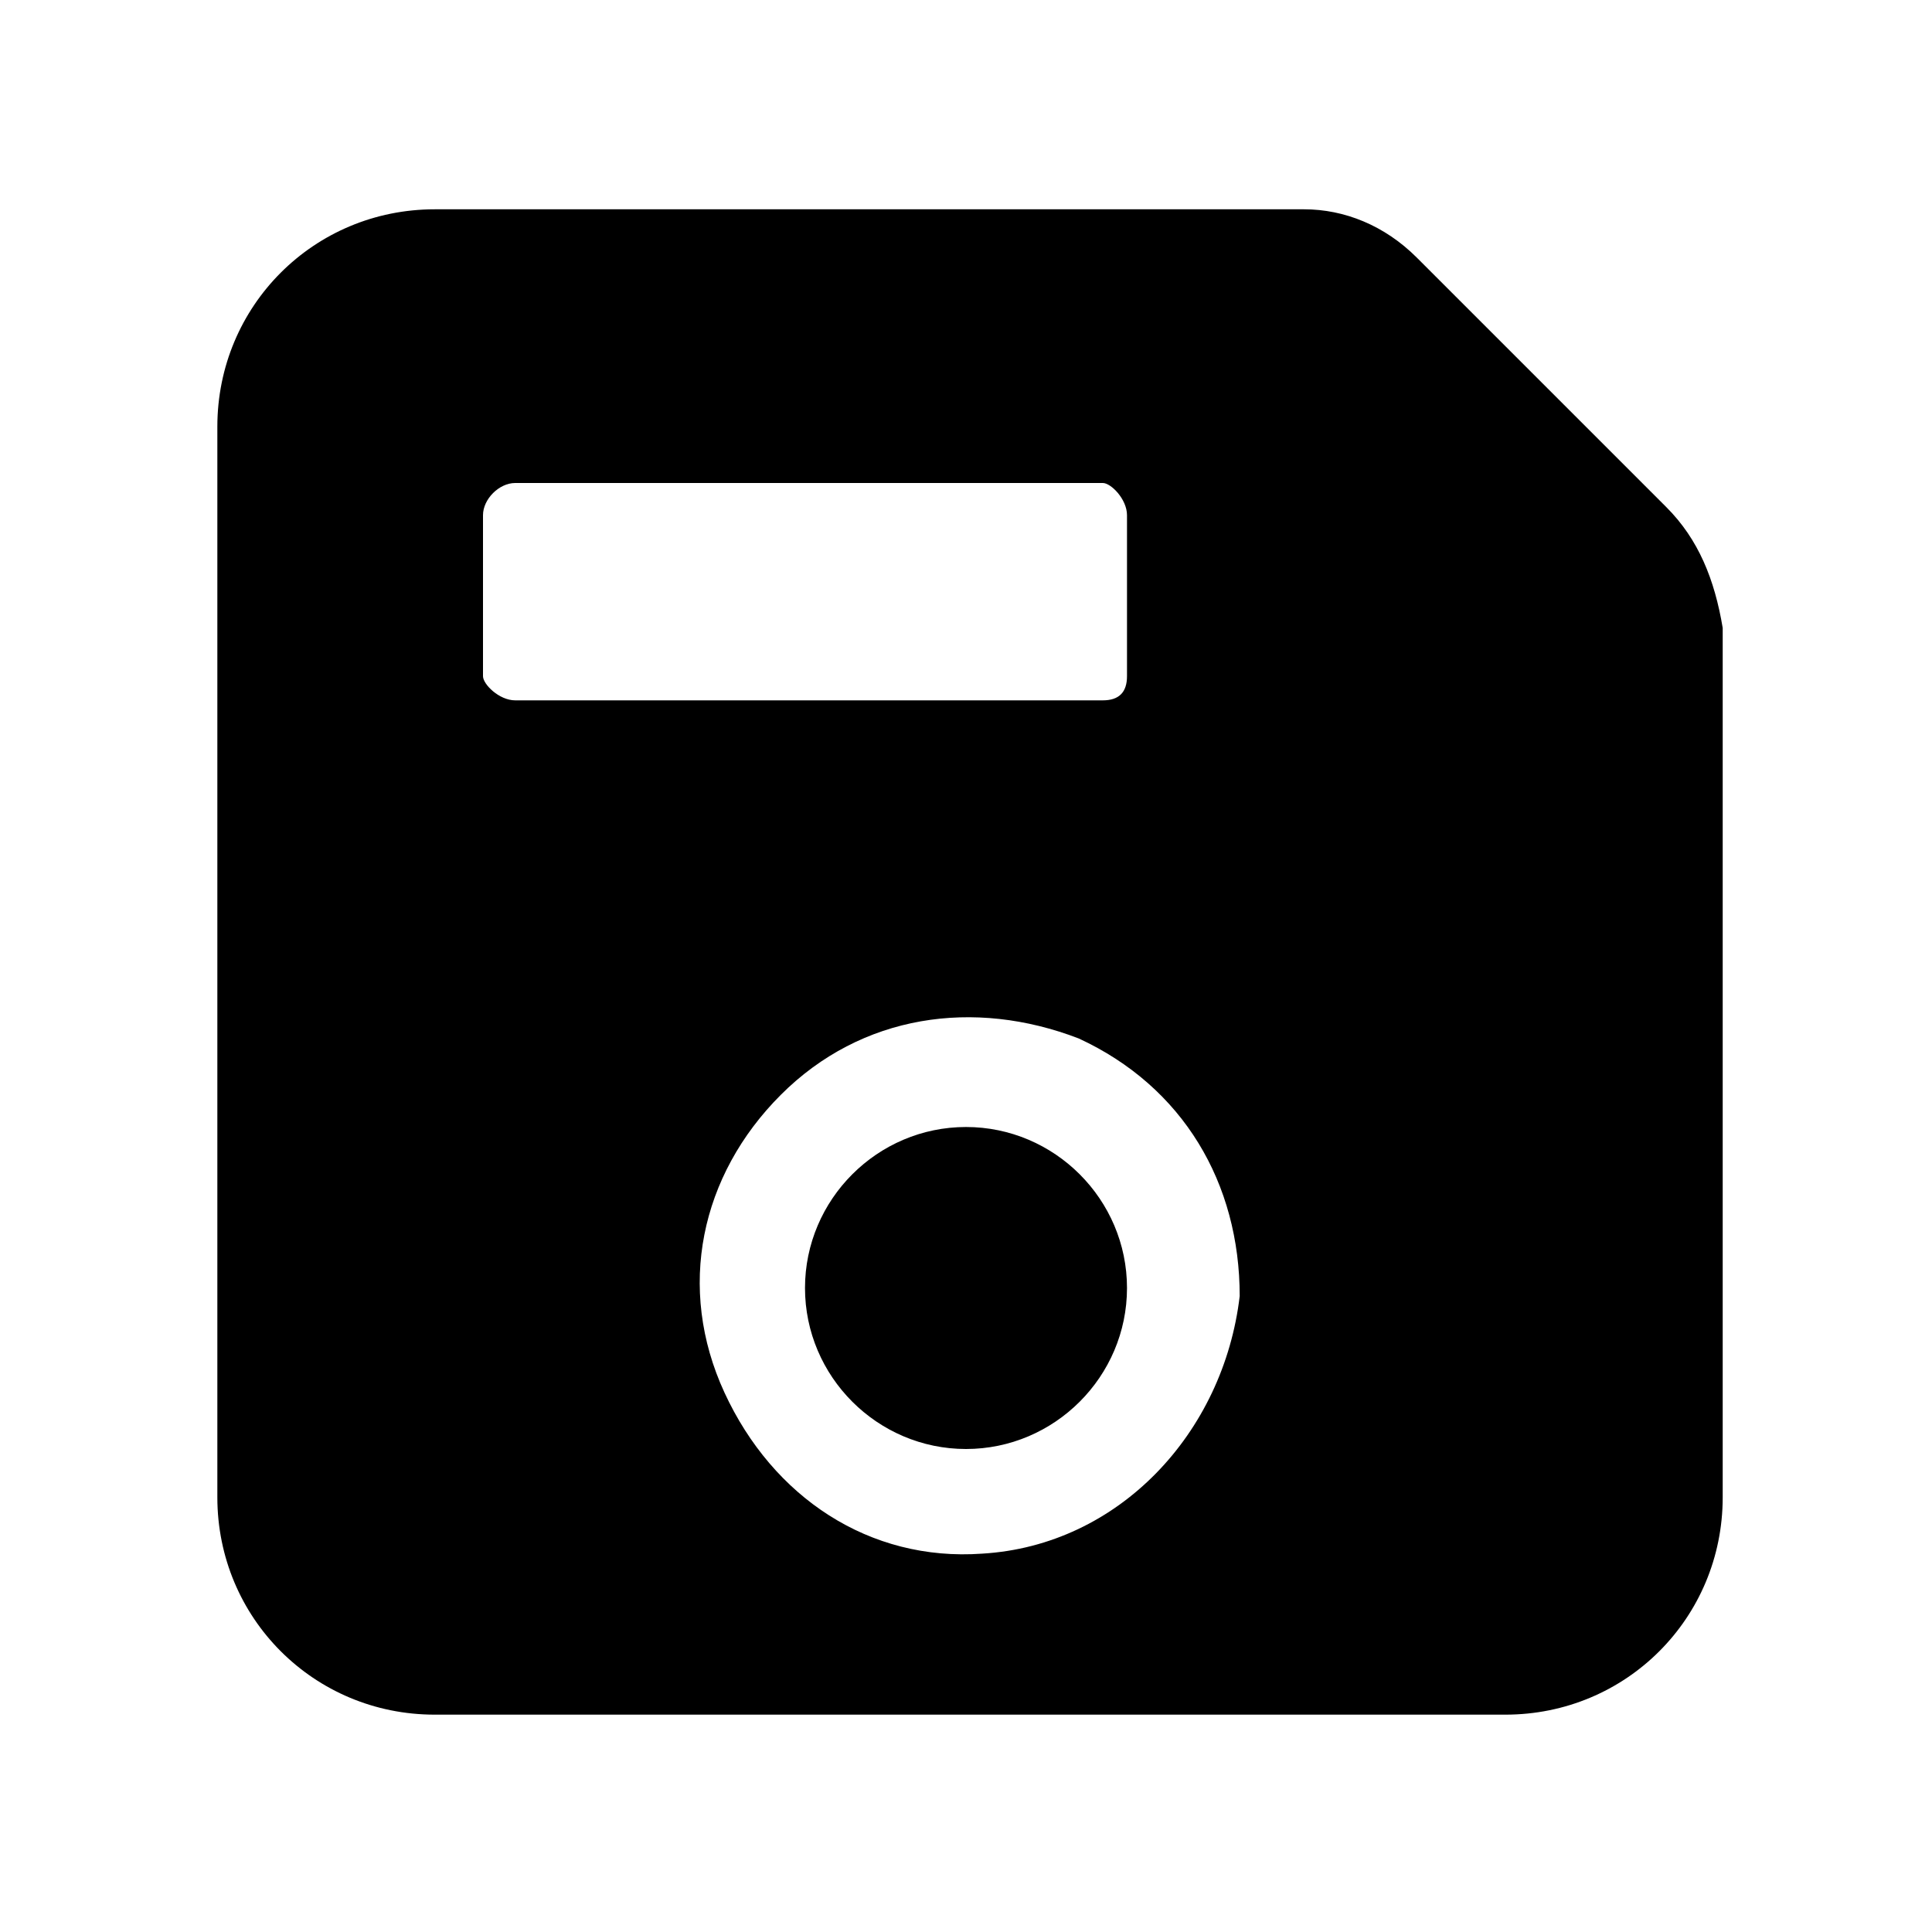 <?xml version="1.0" encoding="utf-8"?>
<!-- Generator: Adobe Illustrator 24.3.0, SVG Export Plug-In . SVG Version: 6.00 Build 0)  -->
<svg version="1.1"
	 viewBox="0 0 24 24" width="24" height="24">
<path d="M20.7,6.3l-3.1-3.1c-0.4-0.4-0.9-0.6-1.4-0.6H5.4c-1.5,0-2.7,1.2-2.7,2.7v13.3c0,1.5,1.2,2.7,2.7,2.7h13.3
	c1.5,0,2.7-1.2,2.7-2.7V7.8C21.3,7.2,21.1,6.7,20.7,6.3L20.7,6.3z M6.4,6h7.3C13.8,6,14,6.2,14,6.4v2c0,0.2-0.1,0.3-0.3,0.3H6.4
	C6.2,8.7,6,8.5,6,8.4v-2C6,6.2,6.2,6,6.4,6L6.4,6z M12.2,19.3c-1.4,0.1-2.6-0.7-3.2-2c-0.6-1.3-0.3-2.7,0.7-3.7c1-1,2.4-1.2,3.7-0.7
	c1.3,0.6,2,1.8,2,3.2C15.2,17.8,13.9,19.2,12.2,19.3L12.2,19.3z M12.2,19.3 M14,16c0,1.1-0.9,2-2,2c-1.1,0-2-0.9-2-2s0.9-2,2-2
	C13.1,14,14,14.9,14,16L14,16z M14,16"/>
</svg>
